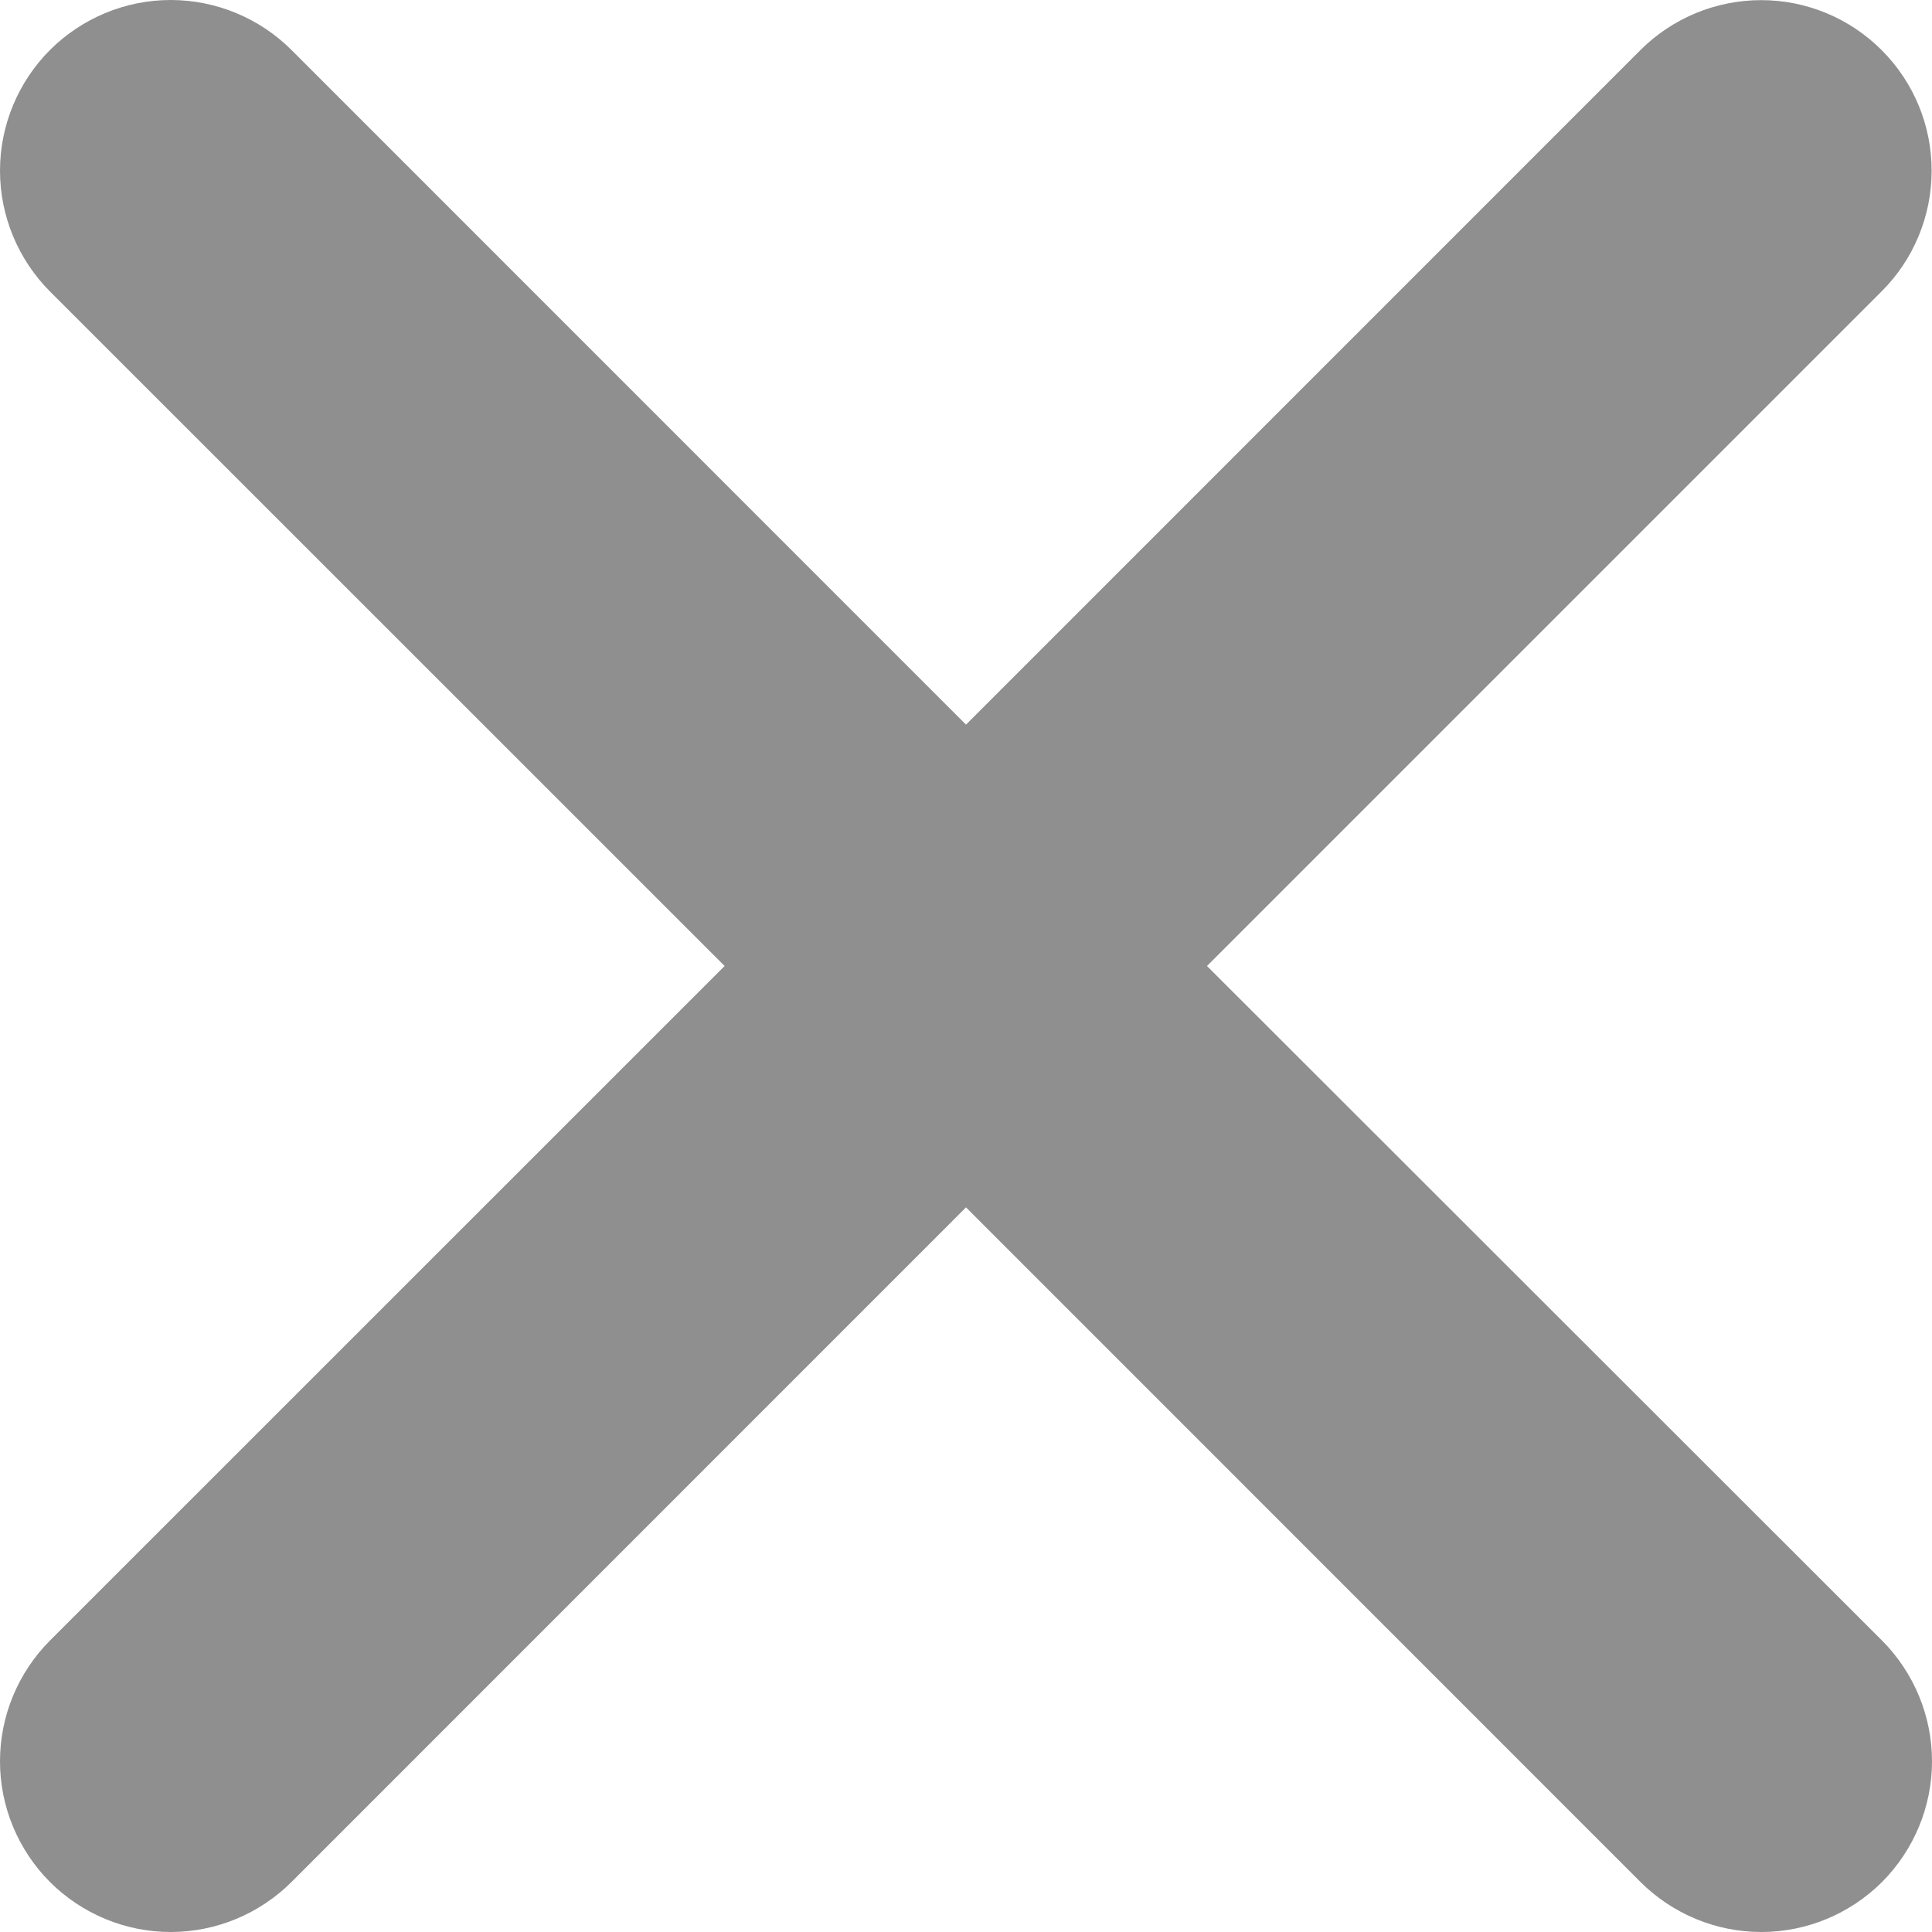 <svg width="15" height="15" viewBox="0 0 15 15" fill="none" xmlns="http://www.w3.org/2000/svg">
<path d="M9.371 7.5L14.608 2.263C14.857 2.015 14.997 1.678 14.997 1.327C14.998 0.975 14.858 0.638 14.61 0.39C14.362 0.141 14.025 0.001 13.674 0.001C13.323 0.001 12.986 0.14 12.737 0.388L7.5 5.626L2.263 0.388C2.014 0.14 1.677 0 1.325 0C0.974 0 0.637 0.14 0.388 0.388C0.14 0.637 0 0.974 0 1.325C0 1.677 0.14 2.014 0.388 2.263L5.626 7.5L0.388 12.737C0.14 12.986 0 13.323 0 13.675C0 14.026 0.14 14.363 0.388 14.612C0.637 14.86 0.974 15 1.325 15C1.677 15 2.014 14.86 2.263 14.612L7.5 9.374L12.737 14.612C12.986 14.86 13.323 15 13.675 15C14.026 15 14.363 14.86 14.612 14.612C14.86 14.363 15 14.026 15 13.675C15 13.323 14.86 12.986 14.612 12.737L9.371 7.5Z" fill="#8F8F8F"/>
</svg>
